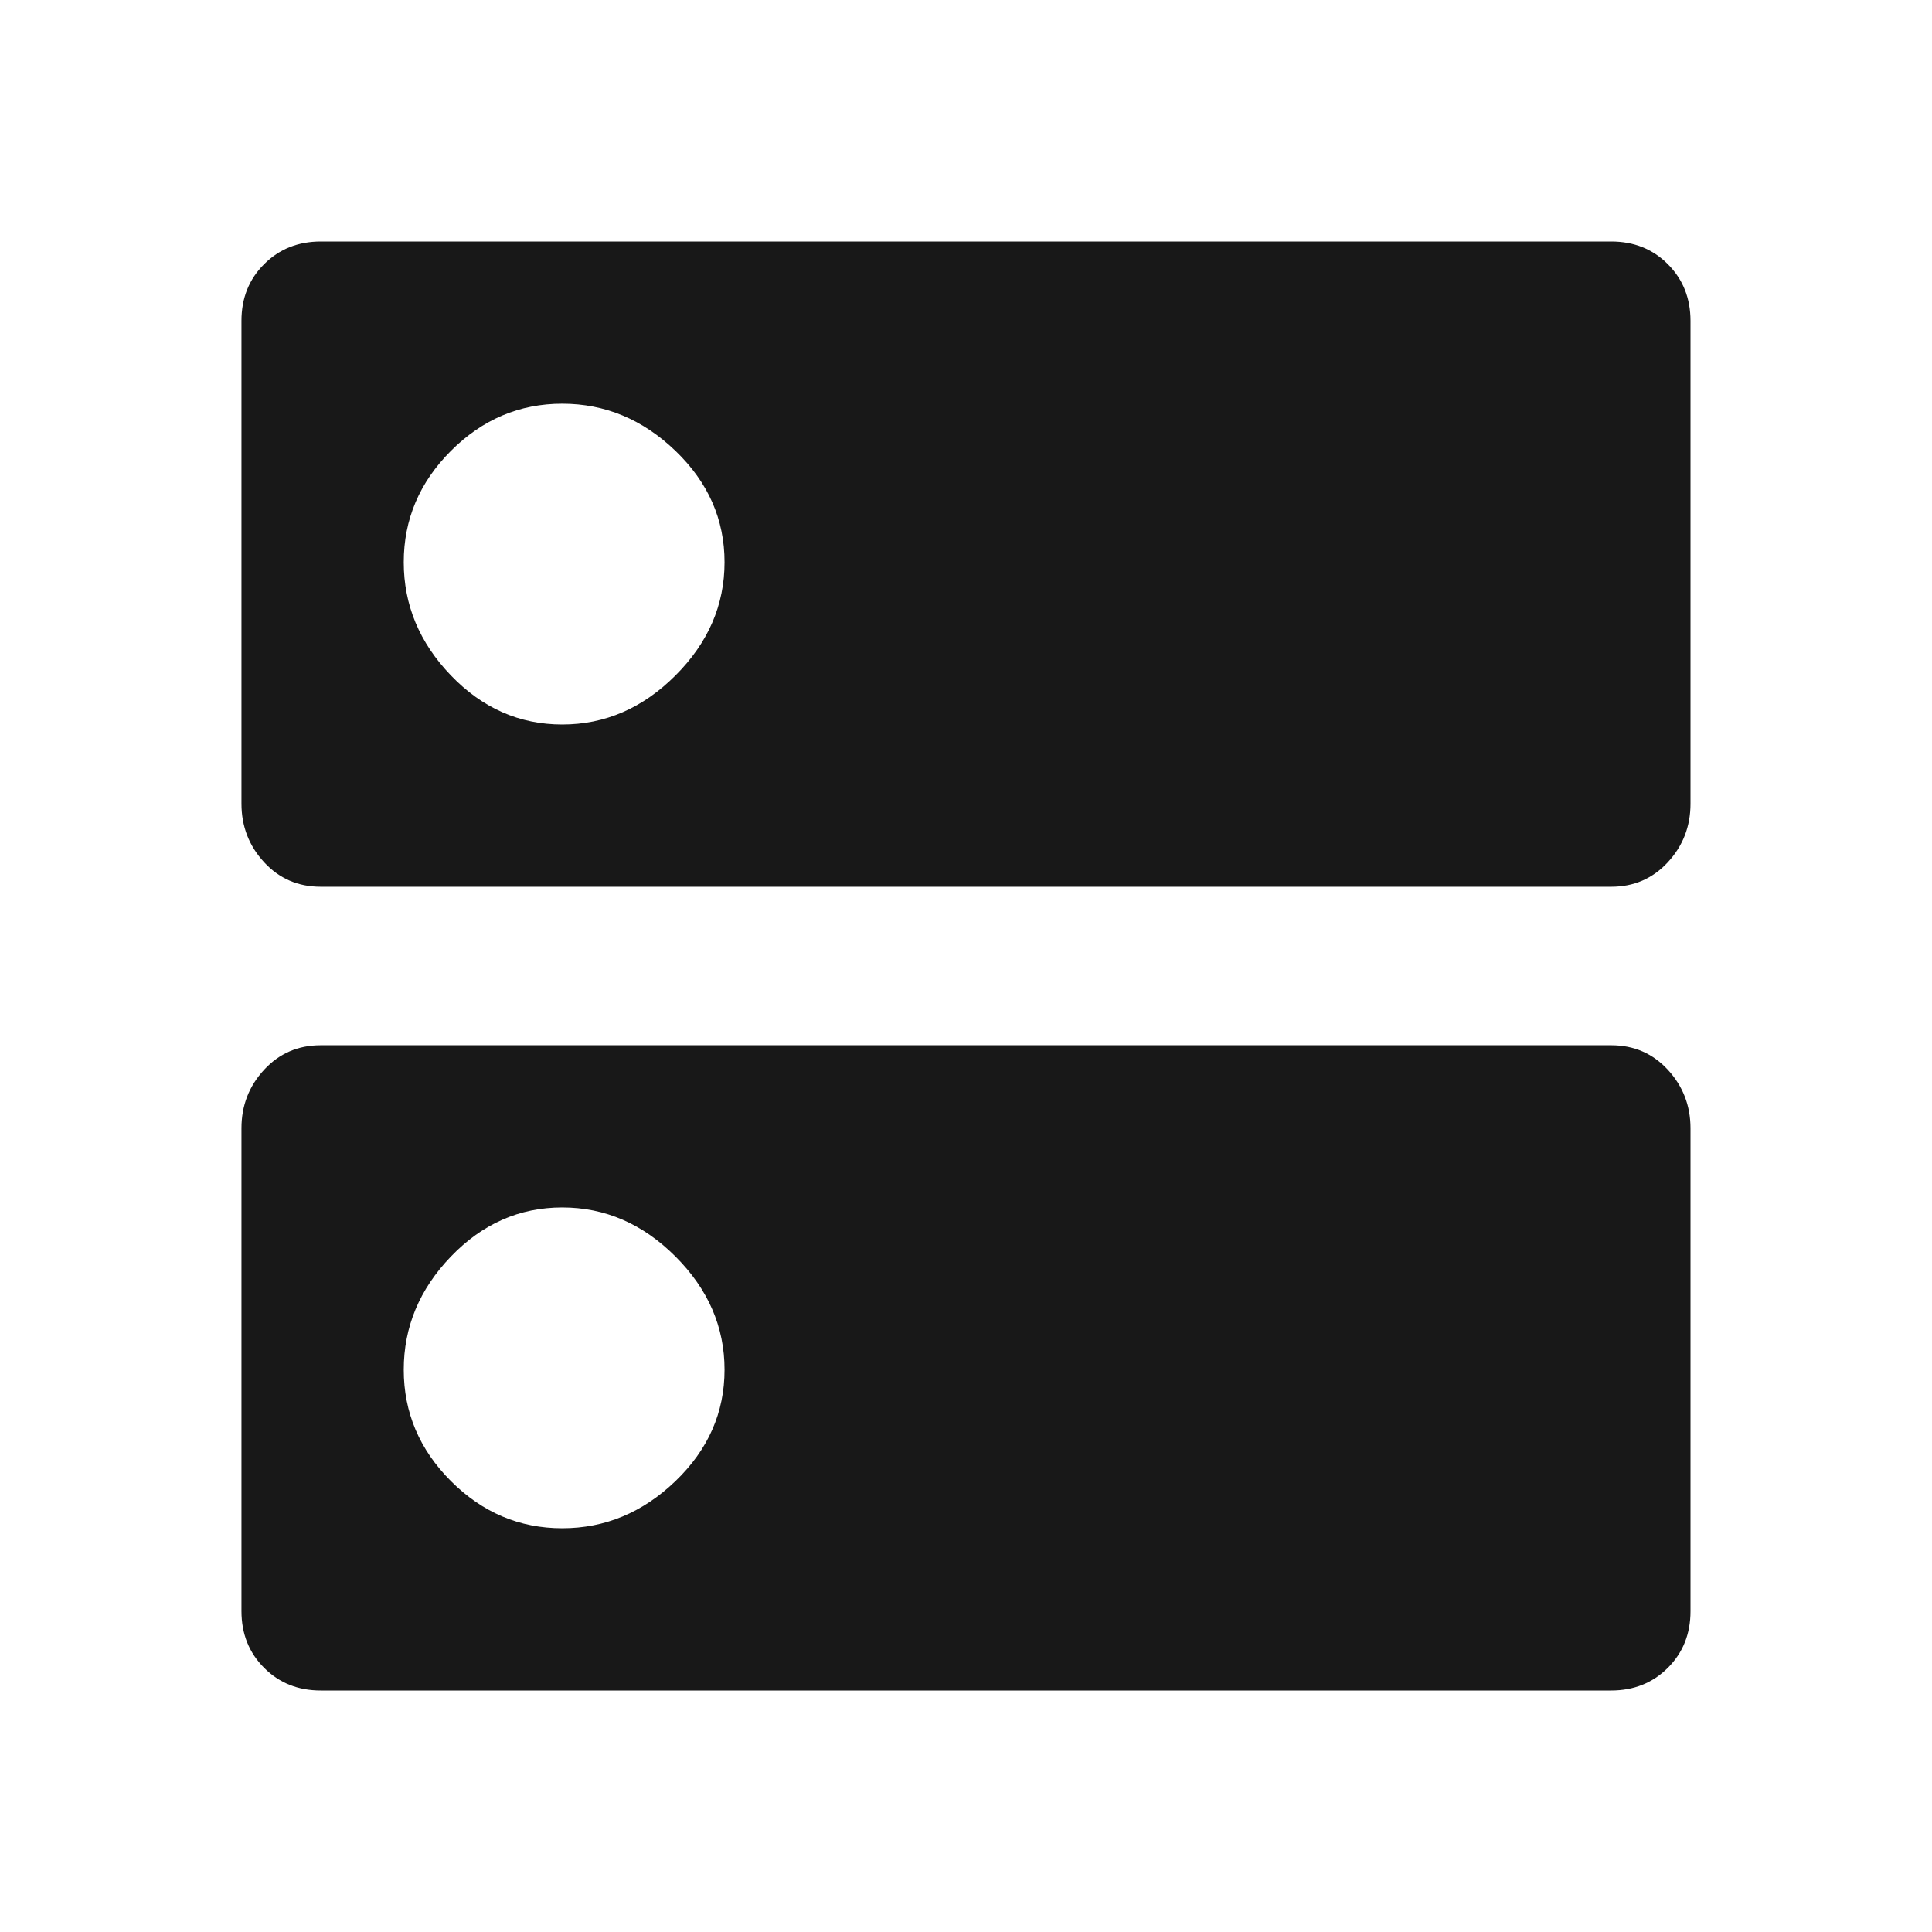 <?xml version="1.0" encoding="utf-8"?>
<!-- Generated by IcoMoon.io -->
<!DOCTYPE svg PUBLIC "-//W3C//DTD SVG 1.1//EN" "http://www.w3.org/Graphics/SVG/1.1/DTD/svg11.dtd">
<svg version="1.1" xmlns="http://www.w3.org/2000/svg" xmlns:xlink="http://www.w3.org/1999/xlink" width="48" height="48" viewBox="0 0 48 48">
<path fill="#181818" d="M13.969 18q1.594 0 2.813-1.219t1.219-2.813-1.219-2.766-2.813-1.172-2.766 1.172-1.172 2.766 1.172 2.813 2.766 1.219zM40.031 6q0.844 0 1.406 0.563t0.563 1.406v12q0 0.844-0.563 1.453t-1.406 0.609h-32.063q-0.844 0-1.406-0.609t-0.563-1.453v-12q0-0.844 0.563-1.406t1.406-0.563h32.063zM13.969 37.969q1.594 0 2.813-1.172t1.219-2.766-1.219-2.813-2.813-1.219-2.766 1.219-1.172 2.813 1.172 2.766 2.766 1.172zM40.031 25.969q0.844 0 1.406 0.609t0.563 1.453v12q0 0.844-0.563 1.406t-1.406 0.563h-32.063q-0.844 0-1.406-0.563t-0.563-1.406v-12q0-0.844 0.563-1.453t1.406-0.609h32.063z"></path>
</svg>
